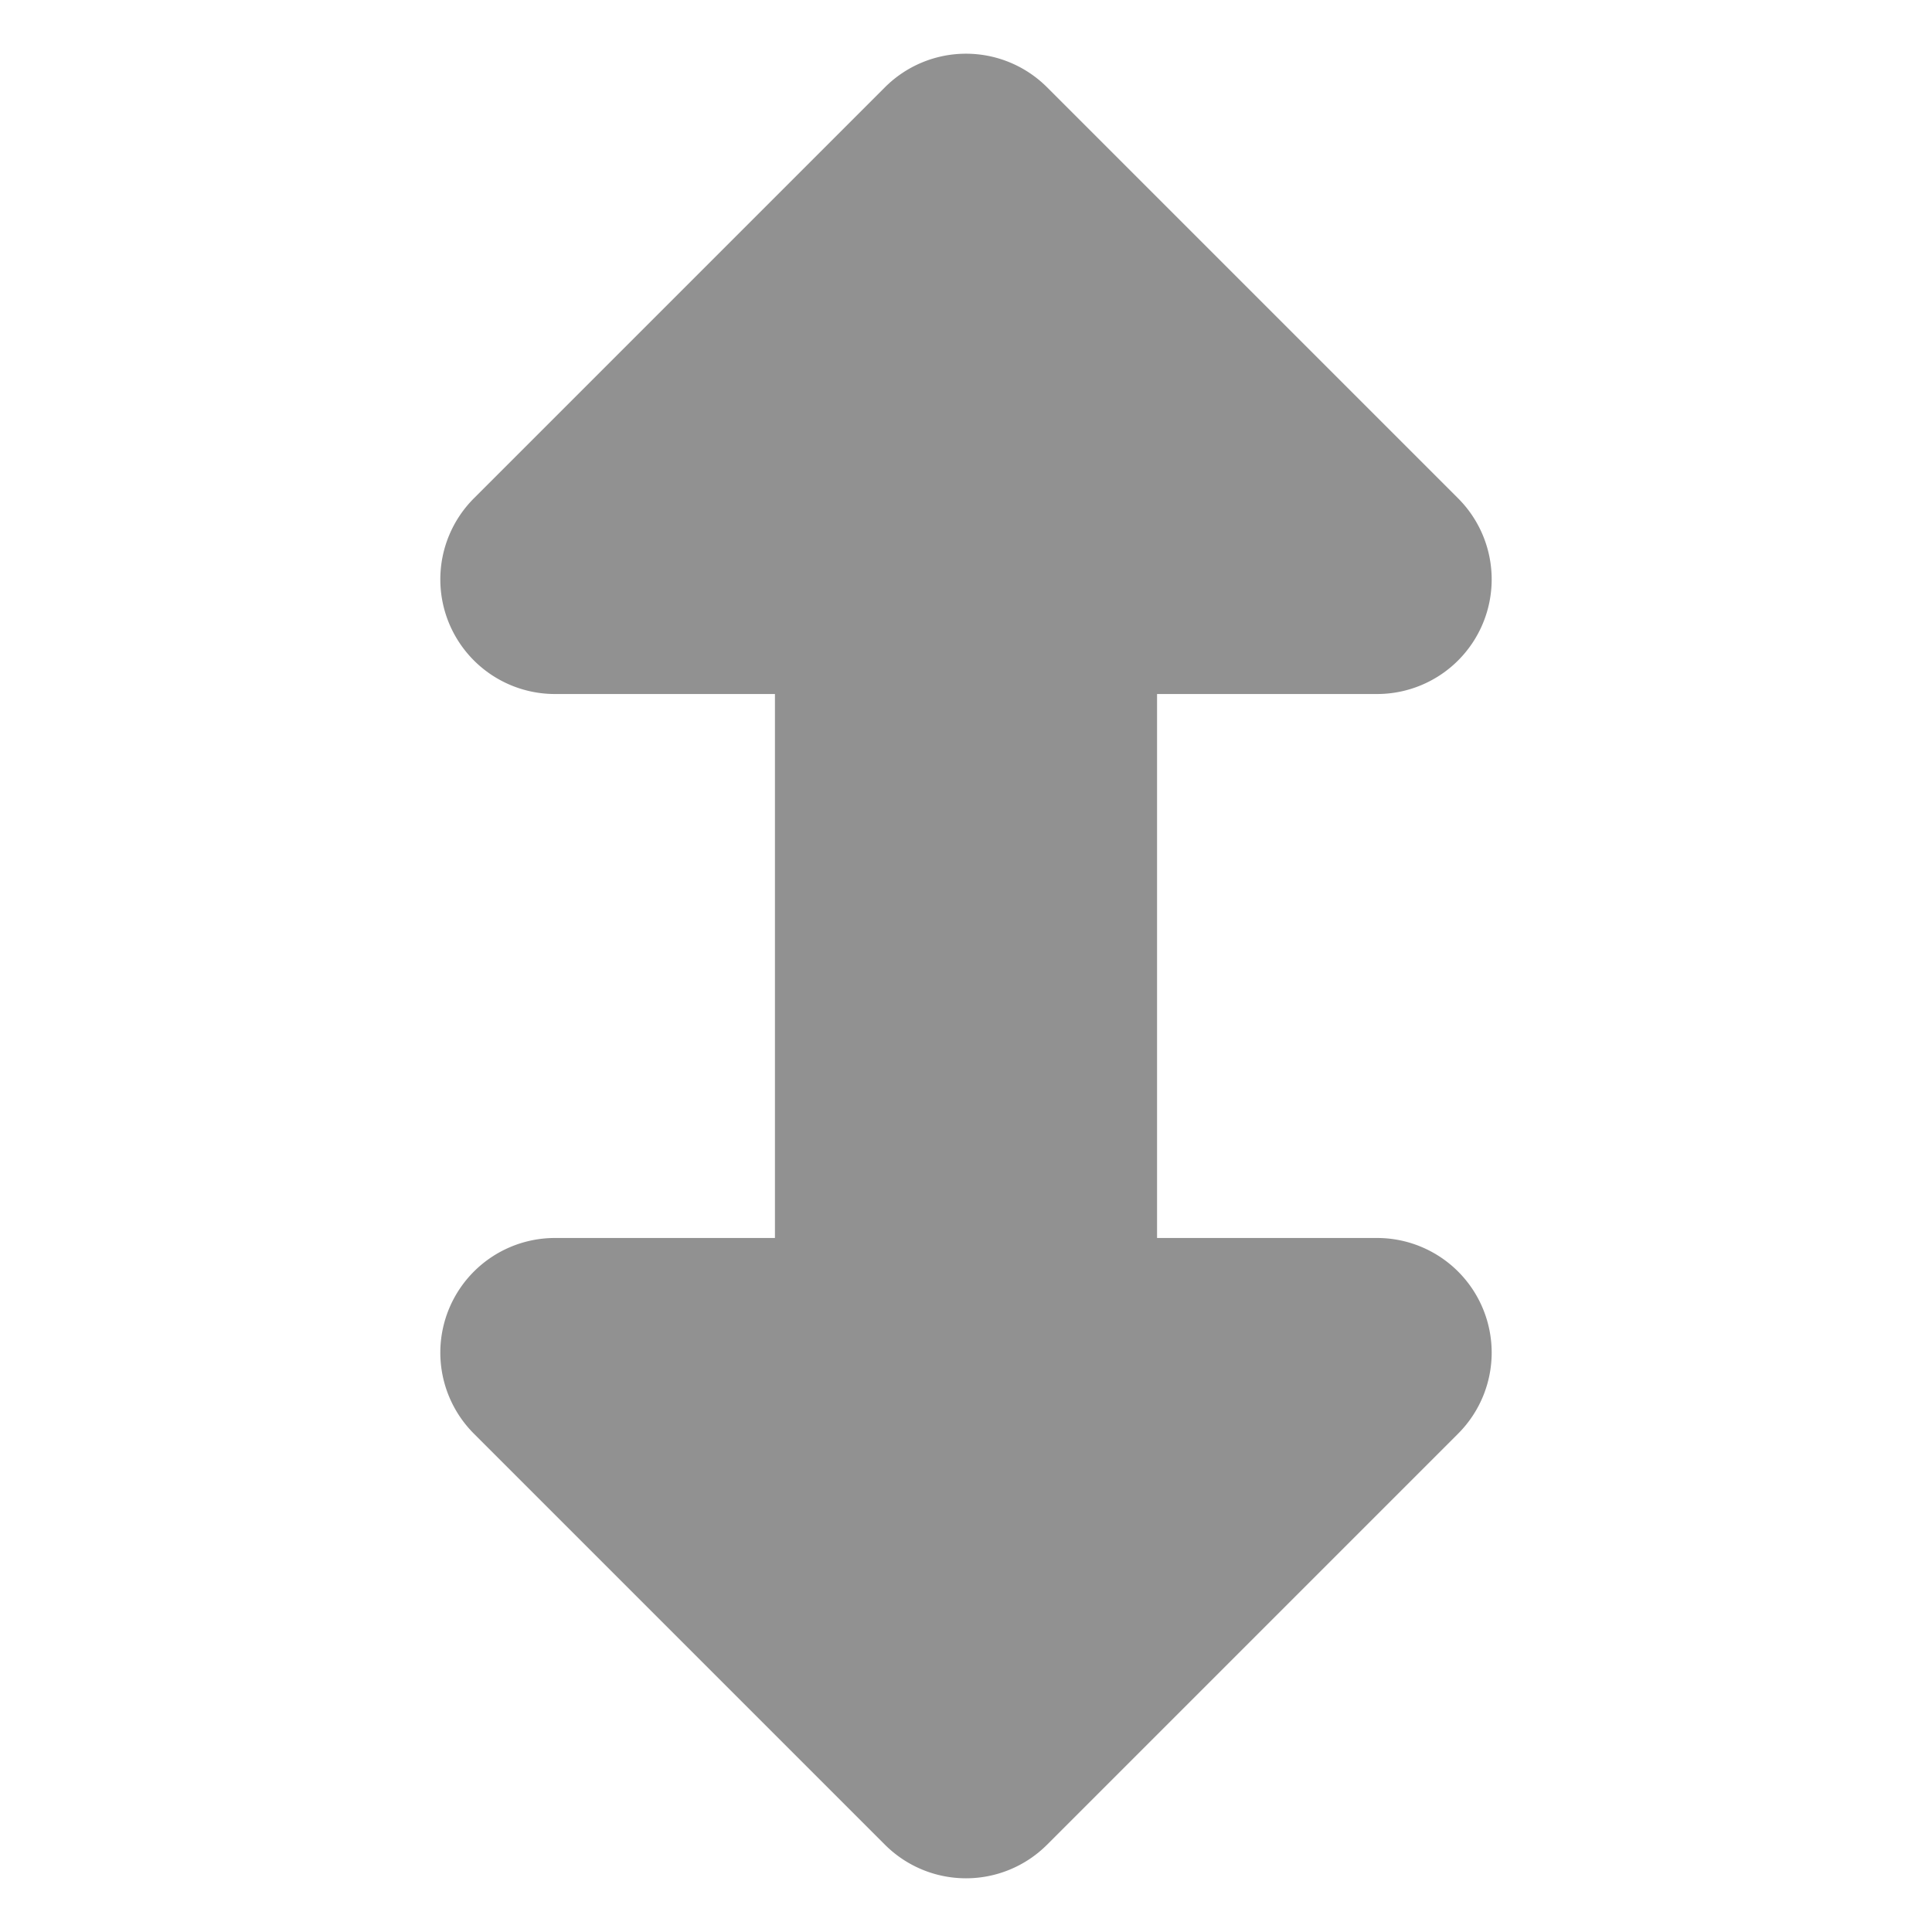 <svg xmlns="http://www.w3.org/2000/svg" width="18" height="18" viewBox="0 0 18 18"><g transform="translate(-648 765) rotate(-90)"><rect width="18" height="18" transform="translate(747 648)" fill="#919191" opacity="0"/><path d="M11.033,146.963v2.05H5.965v-2.05a1.068,1.068,0,0,0-1.823-.755l-3.83,3.83a1.068,1.068,0,0,0,0,1.51l3.83,3.83a1.068,1.068,0,0,0,1.823-.755v-2.05h5.068v2.05a1.068,1.068,0,0,0,1.823.755l3.83-3.83a1.068,1.068,0,0,0,0-1.51l-3.83-3.83a1.068,1.068,0,0,0-1.823.755Z" transform="translate(747.501 506.207)" fill="#919191"/></g></svg>